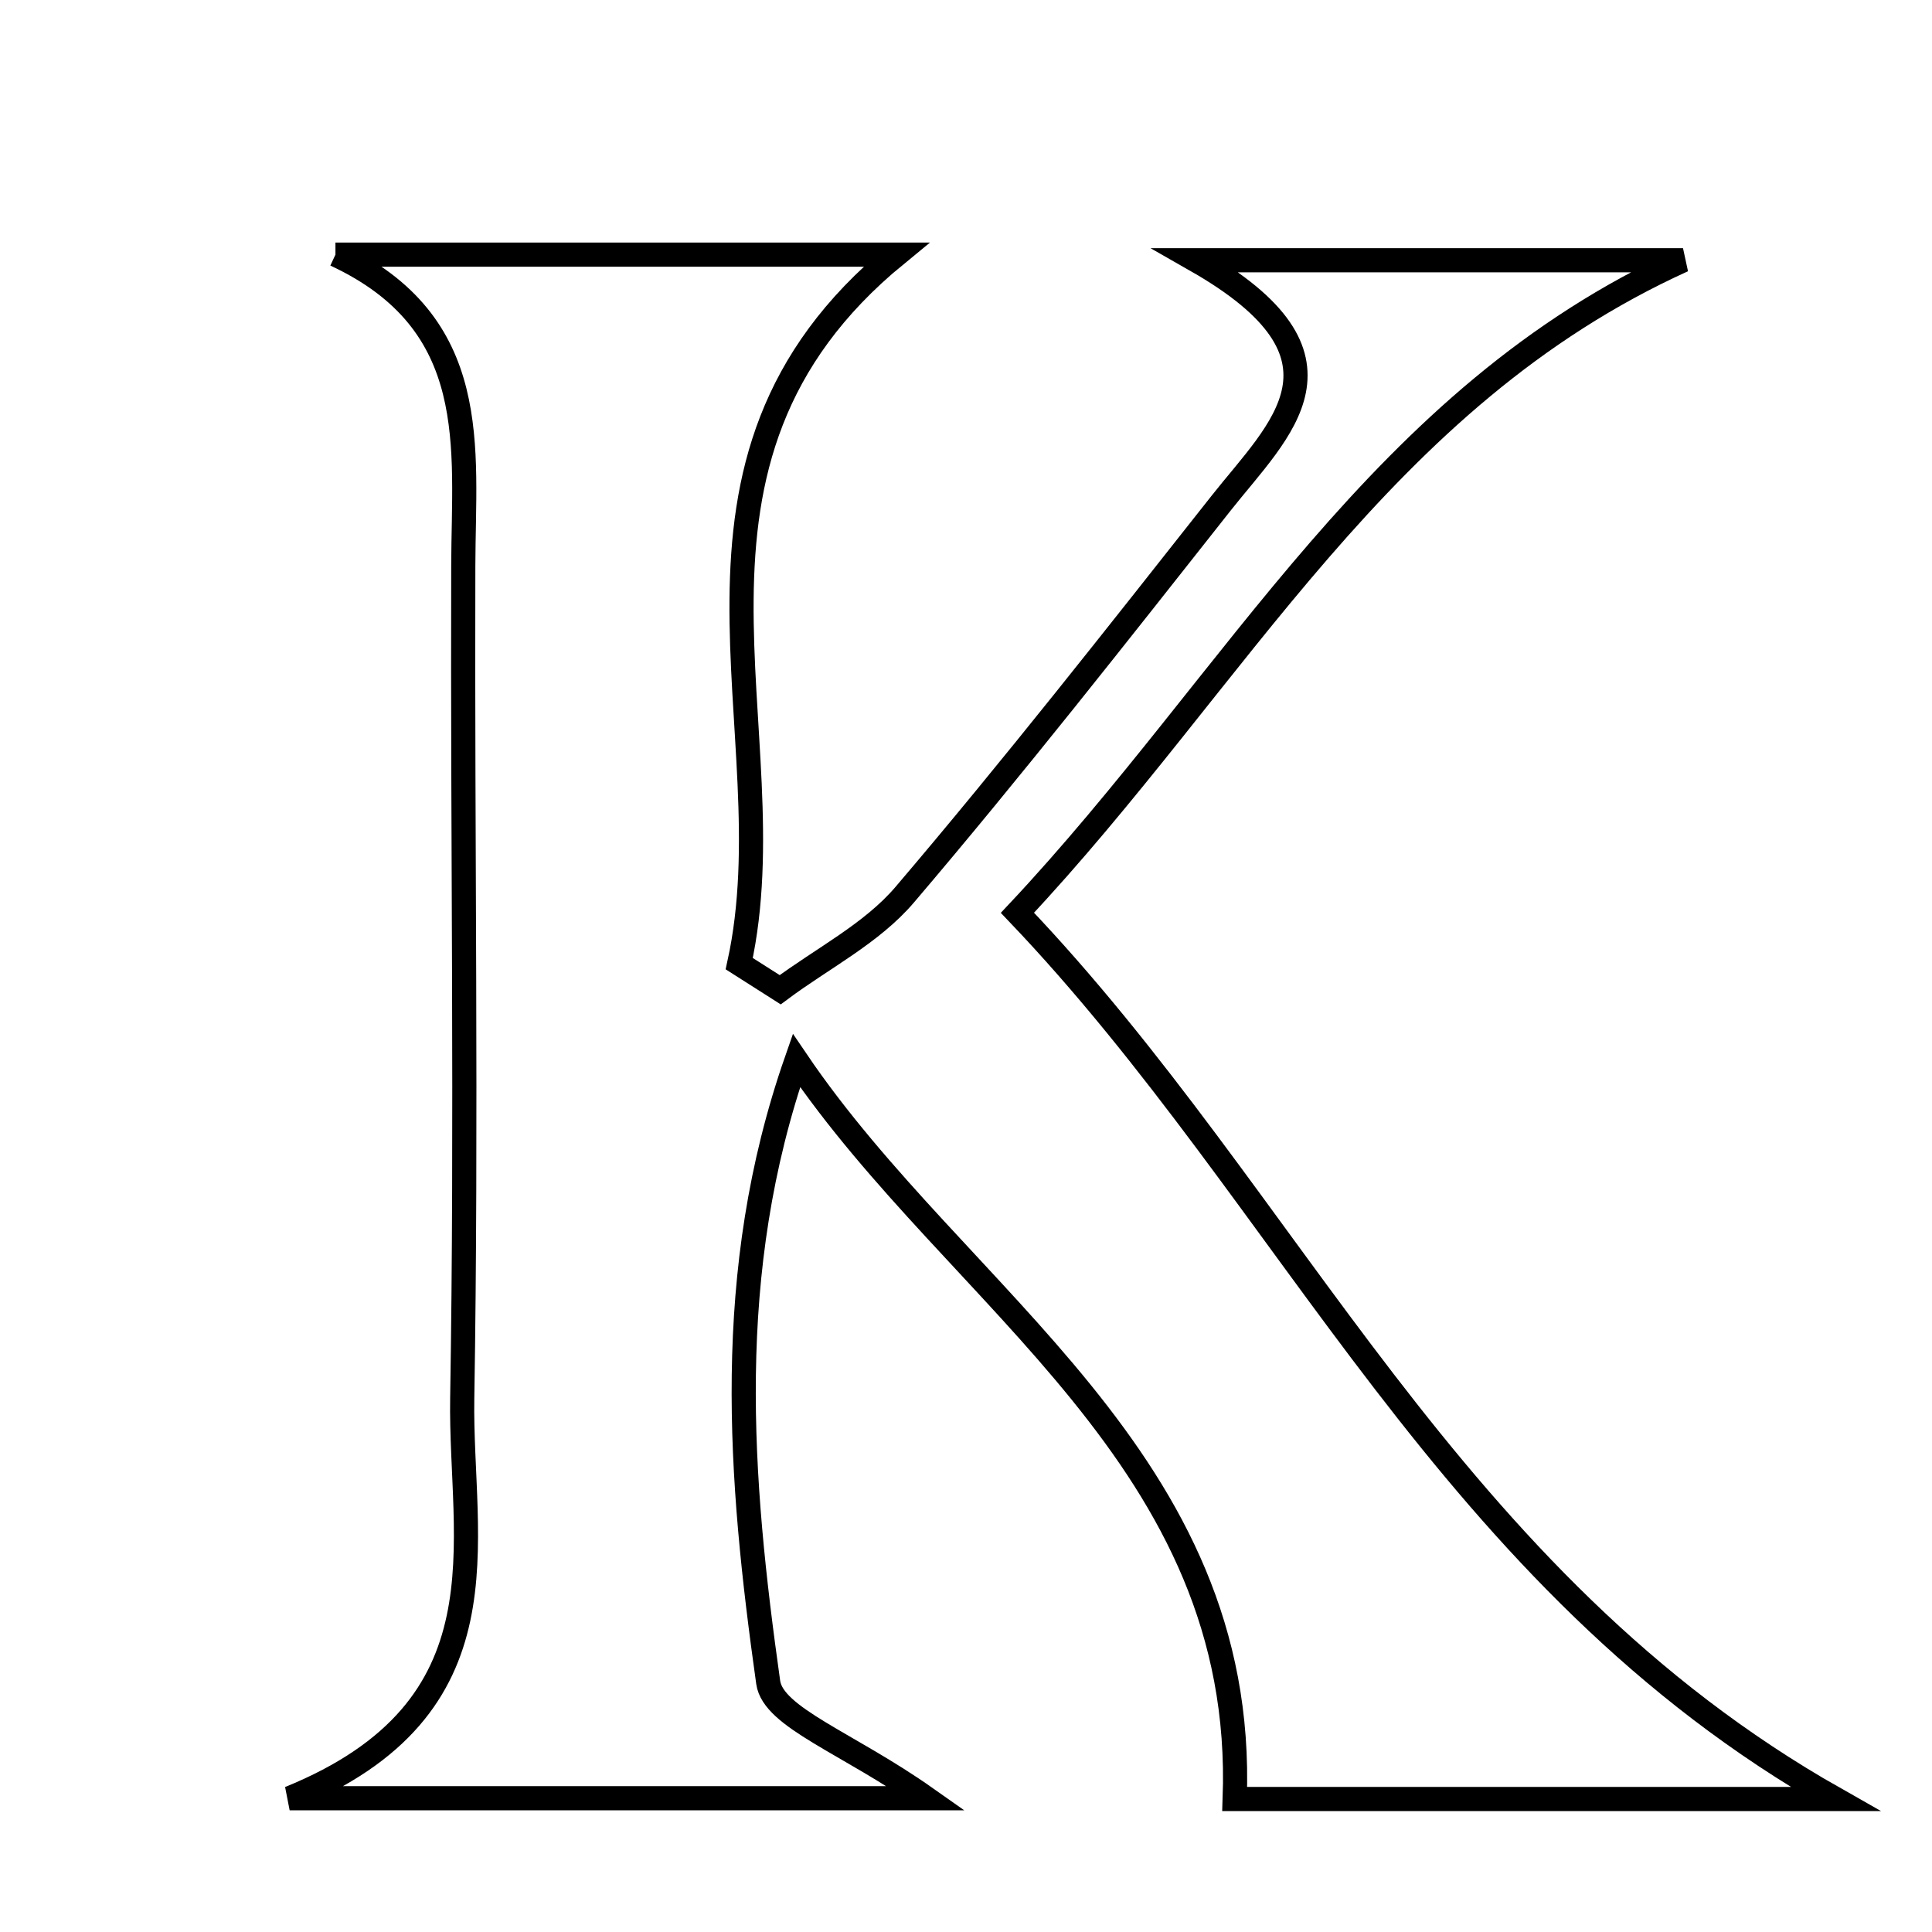<svg xmlns="http://www.w3.org/2000/svg" viewBox="0.0 0.0 24.0 24.0" height="200px" width="200px"><path fill="none" stroke="black" stroke-width=".3" stroke-opacity="1.0"  filling="0" d="M4.167 3.163 C6.437 3.163 8.707 3.163 11.133 3.163 C7.973 5.752 9.82 9.072 9.183 11.971 C9.352 12.079 9.522 12.187 9.692 12.295 C10.213 11.906 10.828 11.597 11.239 11.114 C12.591 9.527 13.878 7.885 15.171 6.248 C15.895 5.332 16.963 4.434 14.858 3.233 C17.344 3.233 19.125 3.233 20.907 3.233 C17.149 4.939 15.378 8.423 12.639 11.339 C16.055 14.915 17.991 19.626 22.798 22.348 C20.019 22.348 17.567 22.348 15.338 22.348 C15.492 18.124 11.914 16.157 9.894 13.174 C8.974 15.811 9.187 18.371 9.543 20.9 C9.605 21.336 10.529 21.65 11.505 22.338 C8.731 22.338 6.464 22.338 3.598 22.338 C6.361 21.215 5.713 19.159 5.742 17.371 C5.799 13.924 5.744 10.474 5.755 7.026 C5.759 5.56 5.998 4.015 4.167 3.163"></path></svg>